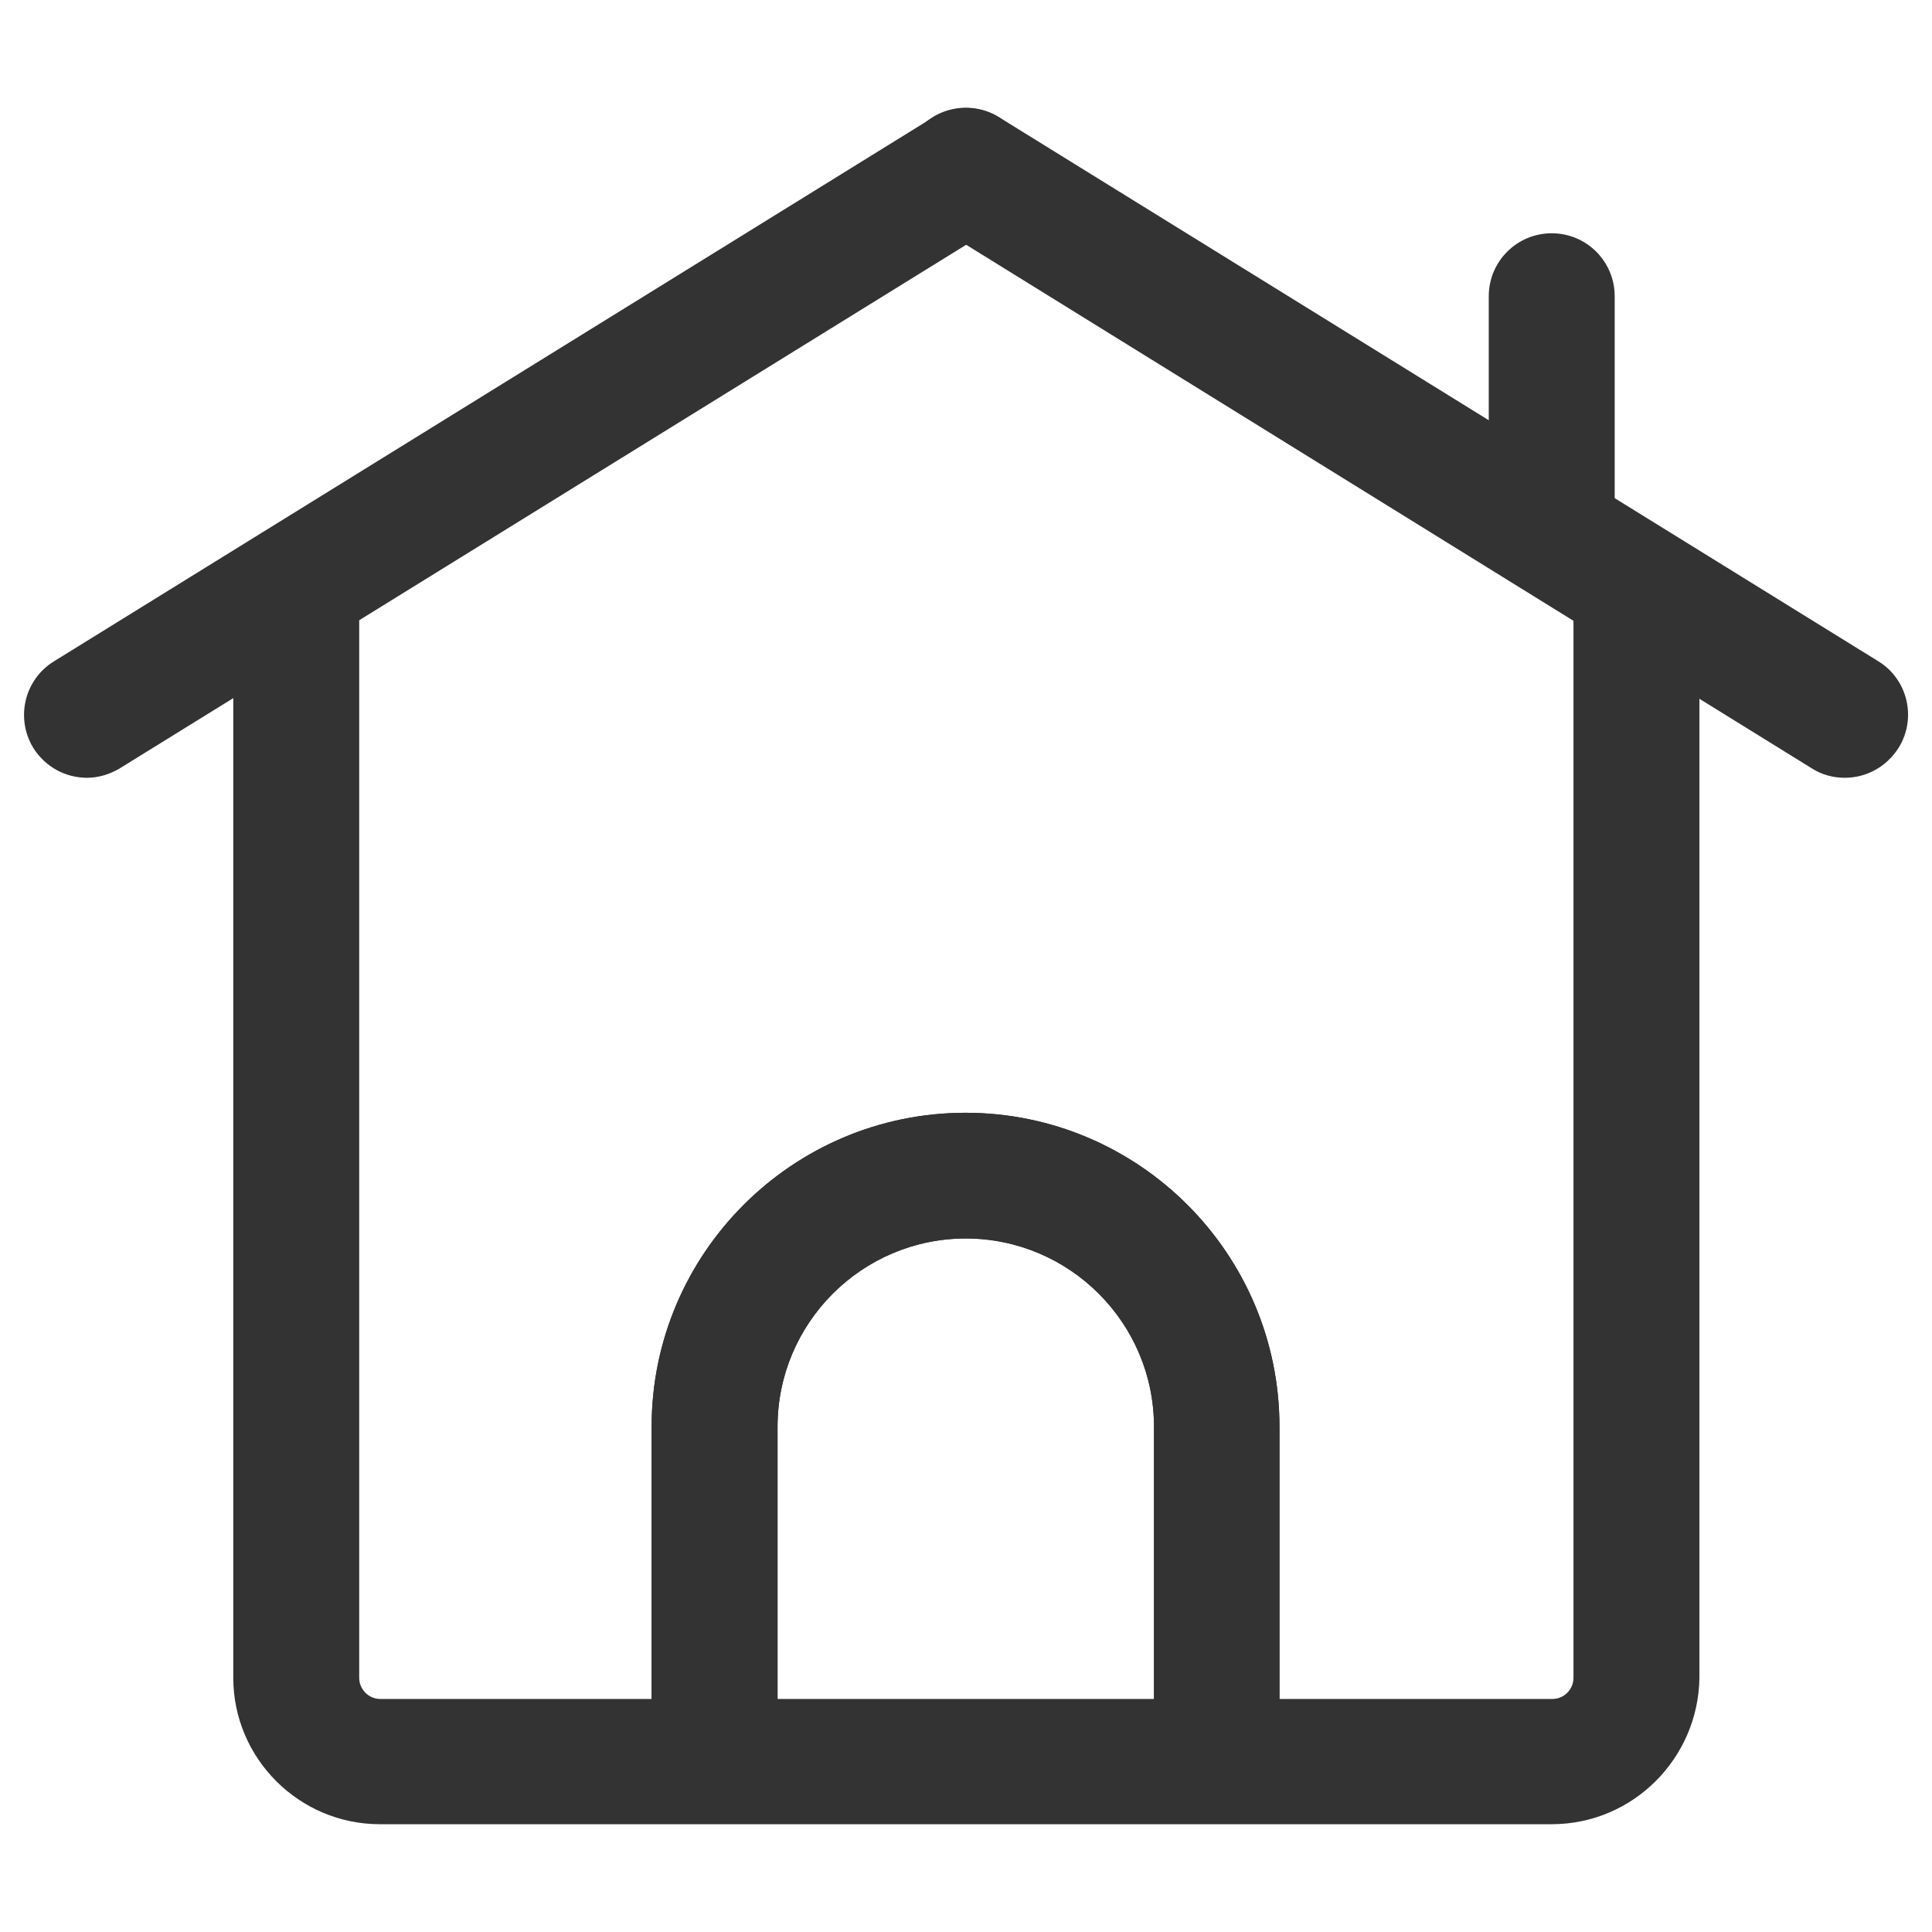 <?xml version="1.0" standalone="no"?><!DOCTYPE svg PUBLIC "-//W3C//DTD SVG 1.1//EN" "http://www.w3.org/Graphics/SVG/1.1/DTD/svg11.dtd"><svg class="icon" width="200px" height="200.00px" viewBox="0 0 1024 1024" version="1.1" xmlns="http://www.w3.org/2000/svg"><path fill="#333333" d="M645.014 944.78c-18.447 0-33.375-14.928-33.375-33.375V756.182c0-54.977-44.783-99.76-99.76-99.76s-99.76 44.783-99.76 99.76v155.223c0 18.447-14.928 33.375-33.375 33.375s-33.375-14.928-33.375-33.375V756.182c0-91.75 74.638-166.389 166.389-166.389s166.389 74.638 166.389 166.389v155.223c0.243 18.447-14.685 33.375-33.132 33.375zM822.446 301.314c-18.447 0-33.375-14.928-33.375-33.375v-110.926c0-18.447 14.928-33.375 33.375-33.375s33.375 14.928 33.375 33.375v110.926c0 18.447-14.928 33.375-33.375 33.375z"  /><path fill="#333333" d="M645.014 944.78c-18.447 0-33.375-14.928-33.375-33.375V756.182c0-54.977-44.783-99.76-99.76-99.76s-99.76 44.783-99.76 99.76v155.223c0 18.447-14.928 33.375-33.375 33.375s-33.375-14.928-33.375-33.375V756.182c0-91.75 74.638-166.389 166.389-166.389s166.389 74.638 166.389 166.389v155.223c0.243 18.447-14.685 33.375-33.132 33.375z"  /><path fill="#333333" d="M822.446 966.868H201.311c-42.72 0-77.672-34.831-77.672-77.672V311.872c0-18.447 14.928-33.375 33.375-33.375s33.375 14.928 33.375 33.375v577.445c0 6.068 4.976 11.165 11.165 11.165h621.257c6.068 0 11.165-4.976 11.165-11.165V325.829c0-18.447 14.928-33.375 33.375-33.375s33.375 14.928 33.375 33.375v563.488c-0.607 42.72-35.317 77.551-78.279 77.551z"  /><path fill="#333333" d="M977.791 412.24c-6.068 0-12.136-1.578-17.476-4.976L494.402 118.784c-15.656-9.588-20.51-30.219-10.801-45.875 9.588-15.656 30.219-20.51 45.875-10.801l466.034 288.358c15.656 9.588 20.51 30.219 10.801 45.875-6.554 10.316-17.355 15.899-28.52 15.899z"  /><path fill="#333333" d="M46.088 412.24c-11.165 0-21.967-5.583-28.399-15.777-9.588-15.656-4.855-36.166 10.801-45.875l466.034-288.358c15.656-9.588 36.166-4.855 45.875 10.801 9.588 15.656 4.855 36.166-10.801 45.875L63.442 407.264c-5.461 3.277-11.529 4.976-17.355 4.976z"  /></svg>